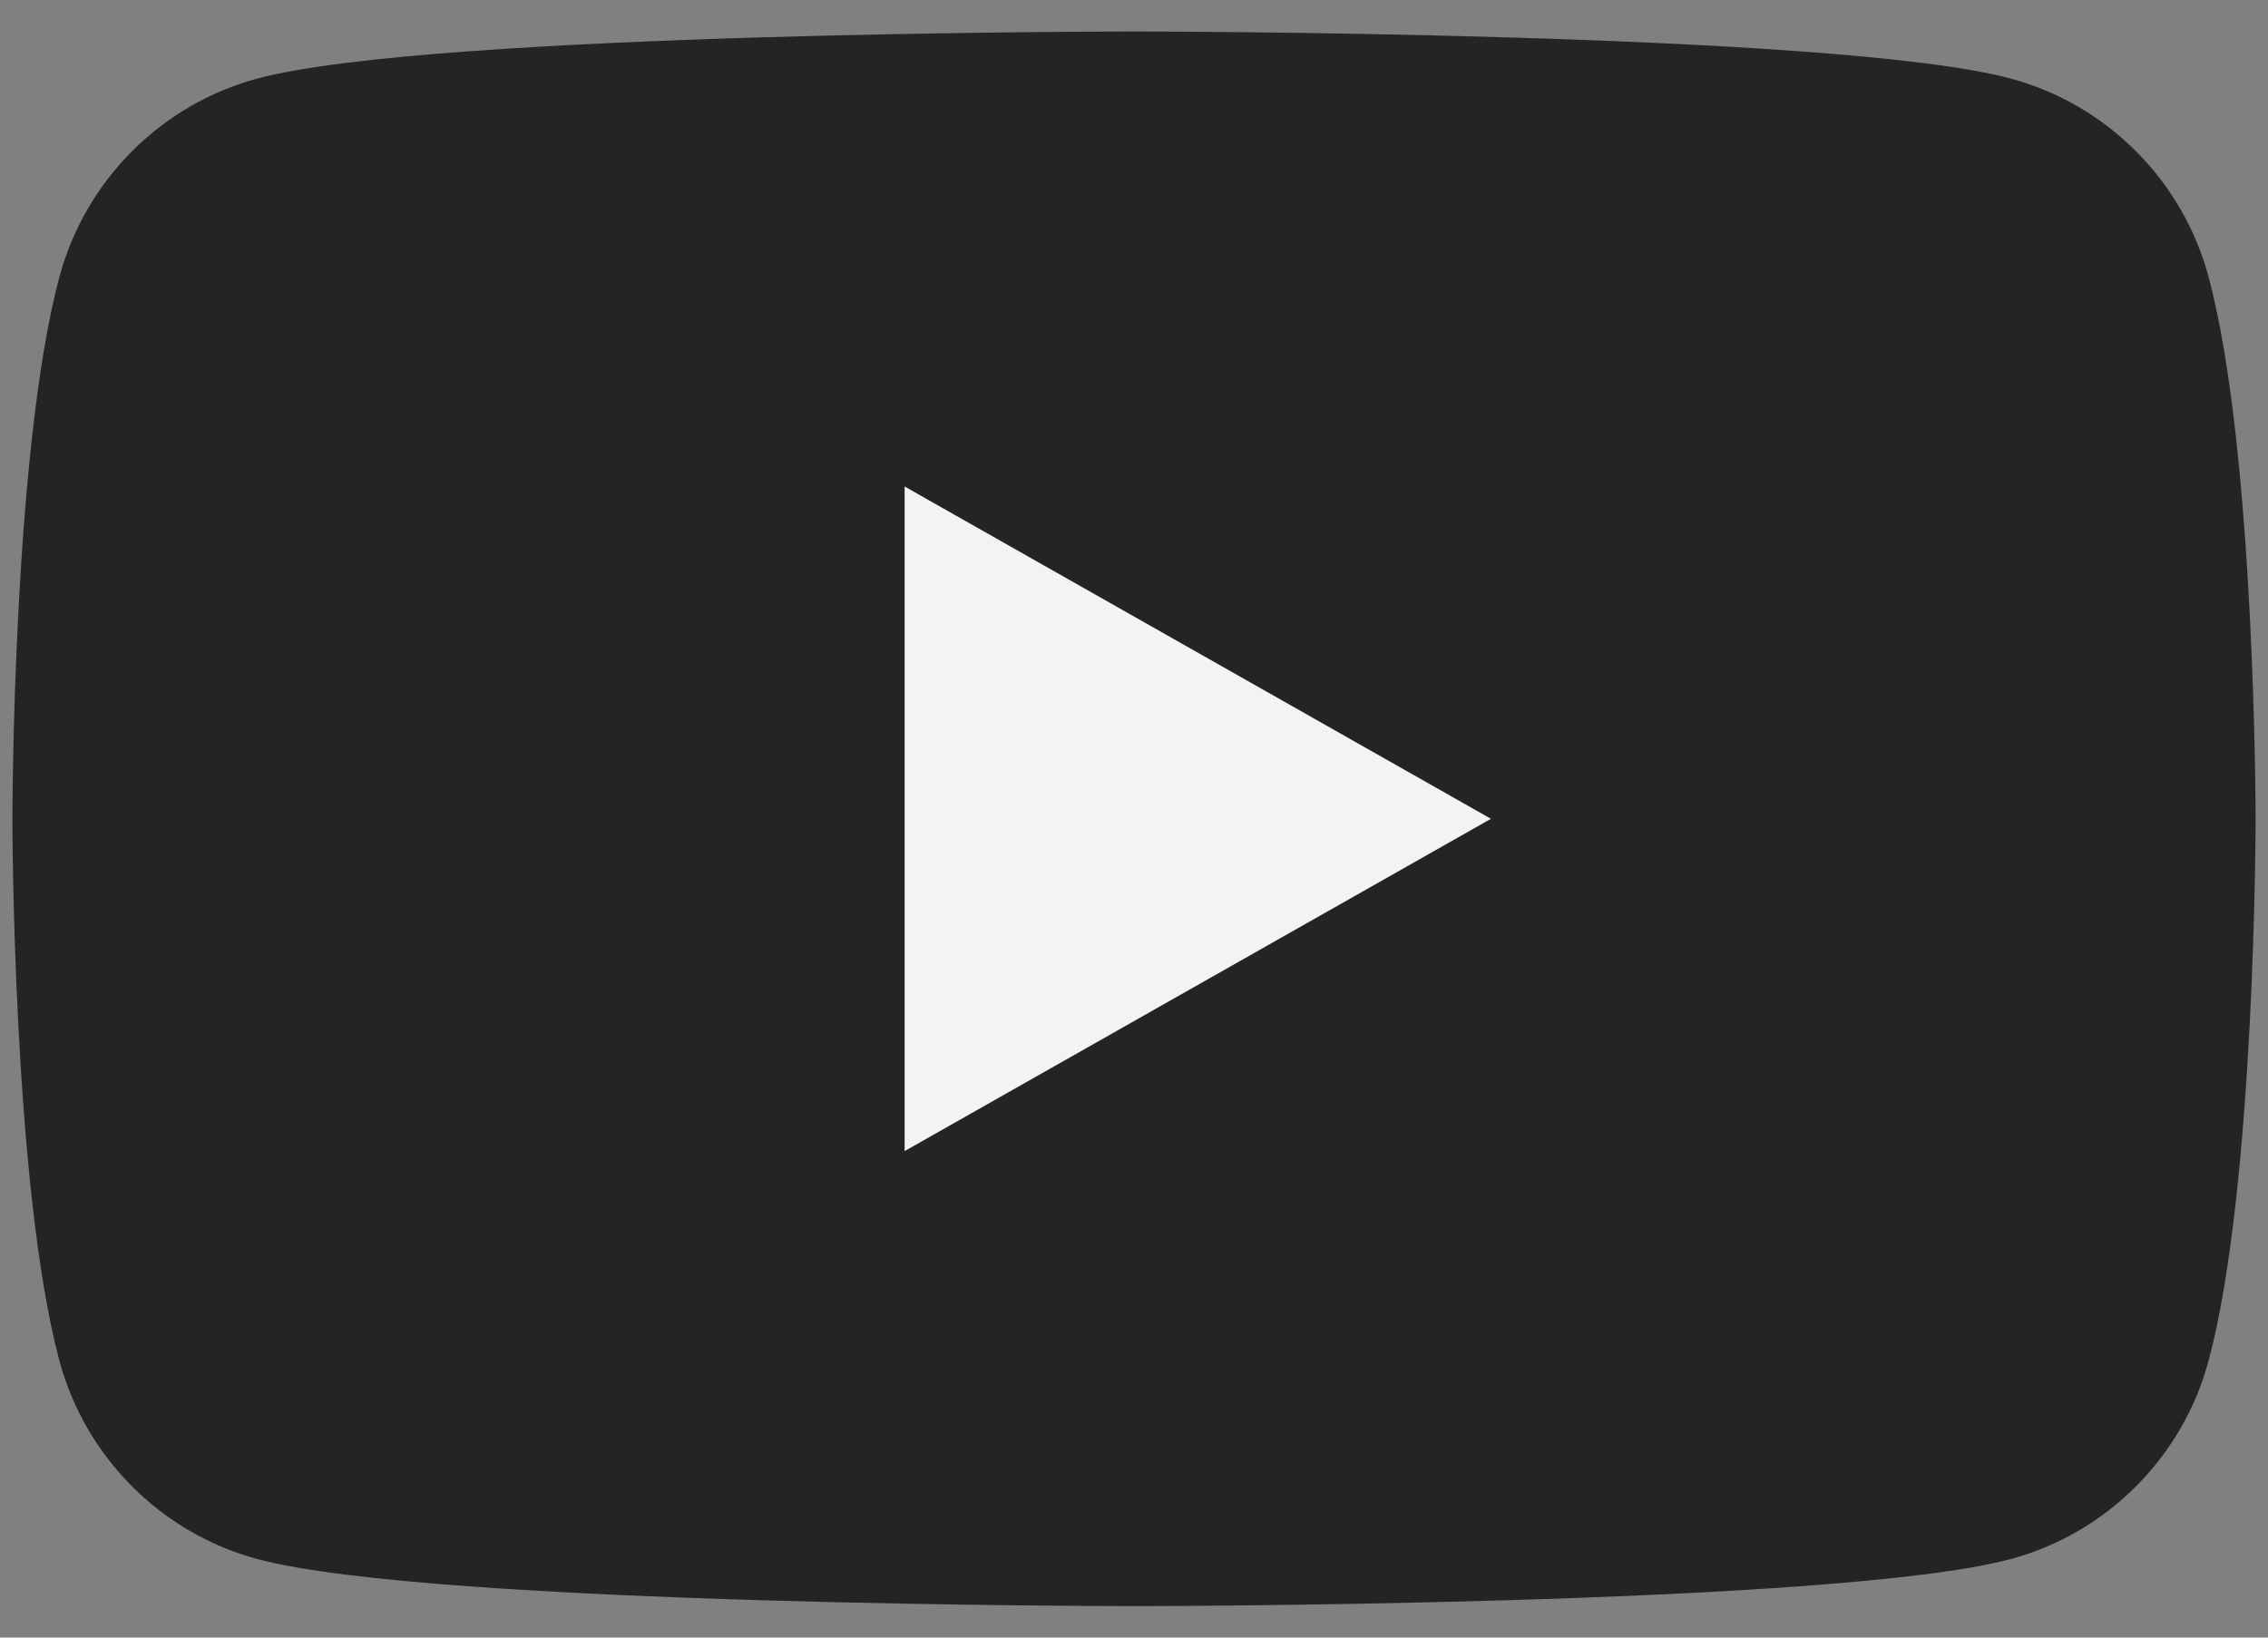 <svg width="36" height="26" viewBox="0 0 36 26" fill="none" xmlns="http://www.w3.org/2000/svg">
<rect x="0" y="0" width="36" height="26" fill="#808080" stroke="none"/>
<g clip-path="url(#clip0_260_6168)">
<path d="M35.059 4.404C34.65 2.867 33.443 1.657 31.911 1.246C29.135 0.5 18 0.5 18 0.5C18 0.5 6.866 0.5 4.089 1.246C2.557 1.657 1.351 2.867 0.941 4.404C0.197 7.189 0.197 13 0.197 13C0.197 13 0.197 18.811 0.941 21.596C1.351 23.133 2.557 24.343 4.089 24.754C6.866 25.5 18 25.5 18 25.5C18 25.5 29.135 25.5 31.911 24.754C33.443 24.343 34.65 23.133 35.059 21.596C35.803 18.811 35.803 13 35.803 13C35.803 13 35.803 7.189 35.059 4.404Z" fill="#252323"/>
<path d="M14.359 18.276L23.666 13L14.359 7.724V18.276Z" fill="#F3F3F3"/>
</g>
<defs>
<clipPath id="clip0_260_6168">
<rect width="35.606" height="25" fill="white" transform="translate(0.197 0.5)"/>
</clipPath>
</defs>
</svg>
